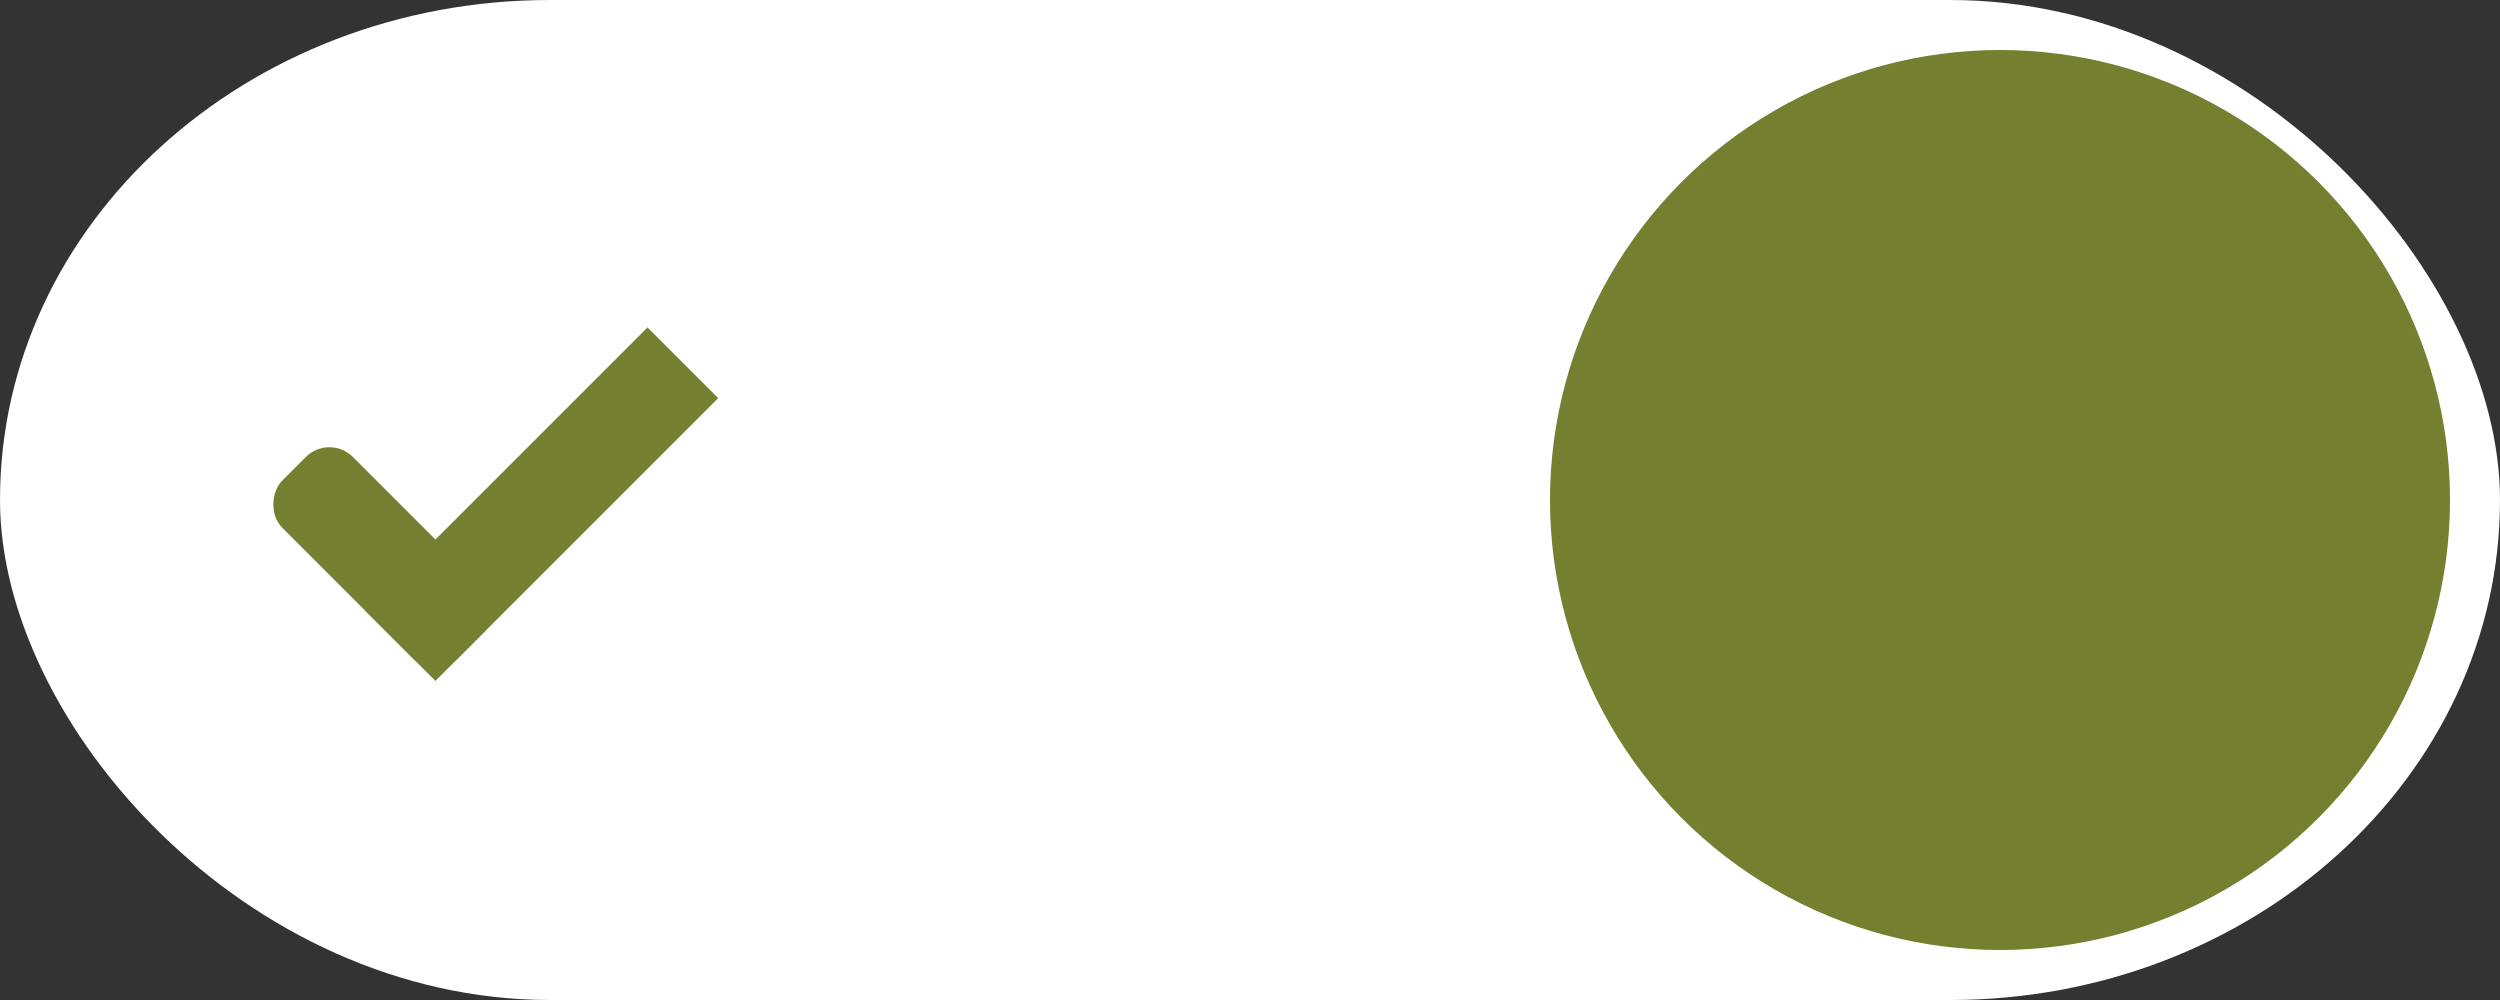 <?xml version="1.0" encoding="UTF-8" standalone="no"?>
<!-- Created with Inkscape (http://www.inkscape.org/) -->

<svg
  xmlns:osb="http://www.openswatchbook.org/uri/2009/osb"
  xmlns:dc="http://purl.org/dc/elements/1.1/"
  xmlns:cc="http://creativecommons.org/ns#"
  xmlns:rdf="http://www.w3.org/1999/02/22-rdf-syntax-ns#"
  xmlns:svg="http://www.w3.org/2000/svg"
  xmlns="http://www.w3.org/2000/svg"
  xmlns:xlink="http://www.w3.org/1999/xlink"
  xmlns:sodipodi="http://sodipodi.sourceforge.net/DTD/sodipodi-0.dtd"
  xmlns:inkscape="http://www.inkscape.org/namespaces/inkscape"
  width="50"
  height="20"
  id="svg7539"
  version="1.1"
  inkscape:version="0.91 r13725"
  sodipodi:docname="switch-on-selected.svg">
  <rect width="100%" height="100%" fill="#333333" stroke="none"/>
  <defs id="defs7541">
    <linearGradient id="selected_fg_color" osb:paint="solid">
      <stop style="stop-color:#ffffffgit;stop-opacity:1;" offset="0" id="stop4171"/>
    </linearGradient>
    <linearGradient id="selected_bg_color" osb:paint="solid">
      <stop style="stop-color:#748030;stop-opacity:1;" offset="0" id="stop4166"/>
    </linearGradient>
    <linearGradient id="linearGradient4695-1-4-3-5-0-6">
      <stop id="stop4697-9-9-7-0-1-5" style="stop-color:#000000;stop-opacity:1;" offset="0"/>
      <stop id="stop4699-5-8-9-0-4-0" style="stop-color:#000000;stop-opacity:0" offset="1"/>
    </linearGradient>
    <linearGradient id="linearGradient3768-6">
      <stop style="stop-color:#0f0f0f;stop-opacity:1;" offset="0" id="stop3770-0"/>
      <stop id="stop3778-6" offset="0.078" style="stop-color:#171717;stop-opacity:1;"/>
      <stop style="stop-color:#171717;stop-opacity:1;" offset="0.974" id="stop3774-2"/>
      <stop style="stop-color:#1b1b1b;stop-opacity:1;" offset="1" id="stop3776-2"/>
    </linearGradient>
    <linearGradient id="linearGradient3969-0-4">
      <stop style="stop-color:#353537;stop-opacity:1;" offset="0" id="stop3971-2-6"/>
      <stop style="stop-color:#4d4f52;stop-opacity:1;" offset="1" id="stop3973-0-1"/>
    </linearGradient>
    <linearGradient id="linearGradient3938">
      <stop id="stop3940" offset="0" style="stop-color:#ffffff;stop-opacity:0;"/>
      <stop id="stop3942" offset="1" style="stop-color:#ffffff;stop-opacity:0.549;"/>
    </linearGradient>
    <linearGradient id="linearGradient6523">
      <stop id="stop6525" offset="0" style="stop-color:#1a1a1a;stop-opacity:1;"/>
      <stop id="stop6527" offset="1" style="stop-color:#1a1a1a;stop-opacity:0;"/>
    </linearGradient>
    <linearGradient id="linearGradient3938-6">
      <stop id="stop3940-4" offset="0" style="stop-color:#bebebe;stop-opacity:1;"/>
      <stop id="stop3942-8" offset="1" style="stop-color:#ffffff;stop-opacity:1;"/>
    </linearGradient>
    <linearGradient inkscape:collect="always" xlink:href="#selected_bg_color" id="linearGradient4168" x1="980.05" y1="-456.095" x2="980.05" y2="-454.095" gradientUnits="userSpaceOnUse"/>
    <linearGradient inkscape:collect="always" xlink:href="#selected_bg_color" id="linearGradient4170" x1="981.55" y1="-462.095" x2="981.55" y2="-454.095" gradientUnits="userSpaceOnUse"/>
    <linearGradient inkscape:collect="always" xlink:href="#selected_bg_color" id="linearGradient4172" x1="41" y1="1032.362" x2="41" y2="1050.362" gradientUnits="userSpaceOnUse"/>
    <linearGradient inkscape:collect="always" xlink:href="#selected_fg_color" id="linearGradient4173" x1="26" y1="1031.362" x2="26" y2="1051.362" gradientUnits="userSpaceOnUse"/>
  </defs>
  <sodipodi:namedview
    id="base"
    pagecolor="#ffffff"
    bordercolor="#666666"
    borderopacity="1.0"
    inkscape:pageopacity="0.0"
    inkscape:pageshadow="2"
    inkscape:zoom="11.666667"
    inkscape:cx="14.042172"
    inkscape:cy="11.702892"
    inkscape:current-layer="layer1"
    showgrid="true"
    inkscape:grid-bbox="true"
    inkscape:document-units="px"
    fit-margin-top="0"
    fit-margin-left="0"
    fit-margin-right="0"
    fit-margin-bottom="0"
    inkscape:window-width="1920"
    inkscape:window-height="1032"
    inkscape:window-x="0"
    inkscape:window-y="23"
    inkscape:window-maximized="1"
    inkscape:snap-bbox="true"
    showguides="true"
    inkscape:guide-bbox="true"
    inkscape:snap-bbox-midpoints="false"
    inkscape:bbox-paths="true"
    inkscape:bbox-nodes="true"
    inkscape:snap-bbox-edge-midpoints="true">
    <inkscape:grid type="xygrid" id="grid3019" empspacing="5" visible="true" enabled="true" snapvisiblegridlinesonly="true" originx="-4" originy="2.6171874e-06"/>
  </sodipodi:namedview>
  <g id="layer1" inkscape:label="Layer 1" inkscape:groupmode="layer" transform="translate(-120,88)">
    <g transform="translate(-886,-448)" style="display:inline;opacity:1" id="switch-active-selected" inkscape:label="#g4829">
      <g id="layer1-9-0-0" inkscape:label="Layer 1" transform="translate(885,450)" style="display:inline;opacity:1">
        <g style="display:inline" transform="translate(120,-117)" inkscape:label="Layer 1" id="switch-active-8-4">
          <g id="g3900-1-87-6" transform="translate(0,-1004.362)">
            <rect
              style="display:inline;opacity:0;fill:#434343;fill-opacity:1;stroke:none;stroke-width:1;stroke-linecap:butt;stroke-linejoin:miter;stroke-miterlimit:4;stroke-dasharray:none;stroke-dashoffset:0;stroke-opacity:1"
              id="rect5465-3-3-6"
              width="52"
              height="24"
              x="0"
              y="1029.362"/>
            <rect style="fill:url(#linearGradient4173);fill-opacity:1;fill-rule:nonzero;stroke:none" id="rect2987-0-8-4" width="50" height="20" x="1" y="1031.362" ry="11" rx="11"/>
            <circle style="fill:url(#linearGradient4172);fill-opacity:1;fill-rule:nonzero;stroke:none" id="path3759-0-7" cx="41" cy="1041.362" r="9"/>
          </g>
        </g>
      </g>
      <g transform="translate(-1,0)" id="g4816-0">
        <rect
          transform="matrix(0.707,0.707,-0.707,0.707,0,0)"
          ry="0.667"
          rx="0.667"
          y="-456.095"
          x="977.55"
          height="2"
          width="5"
          id="rect3977-39-2-1"
          style="display:inline;opacity:1;fill:url(#linearGradient4168);fill-opacity:1;stroke:none"/>
        <rect
          transform="matrix(0.707,0.707,-0.707,0.707,0,0)"
          ry="0"
          y="-462.095"
          x="980.55"
          height="8"
          width="2"
          id="rect3979-7-0-8"
          style="display:inline;opacity:1;fill:url(#linearGradient4170);fill-opacity:1;stroke:none"/>
      </g>
    </g>
  </g>
</svg>